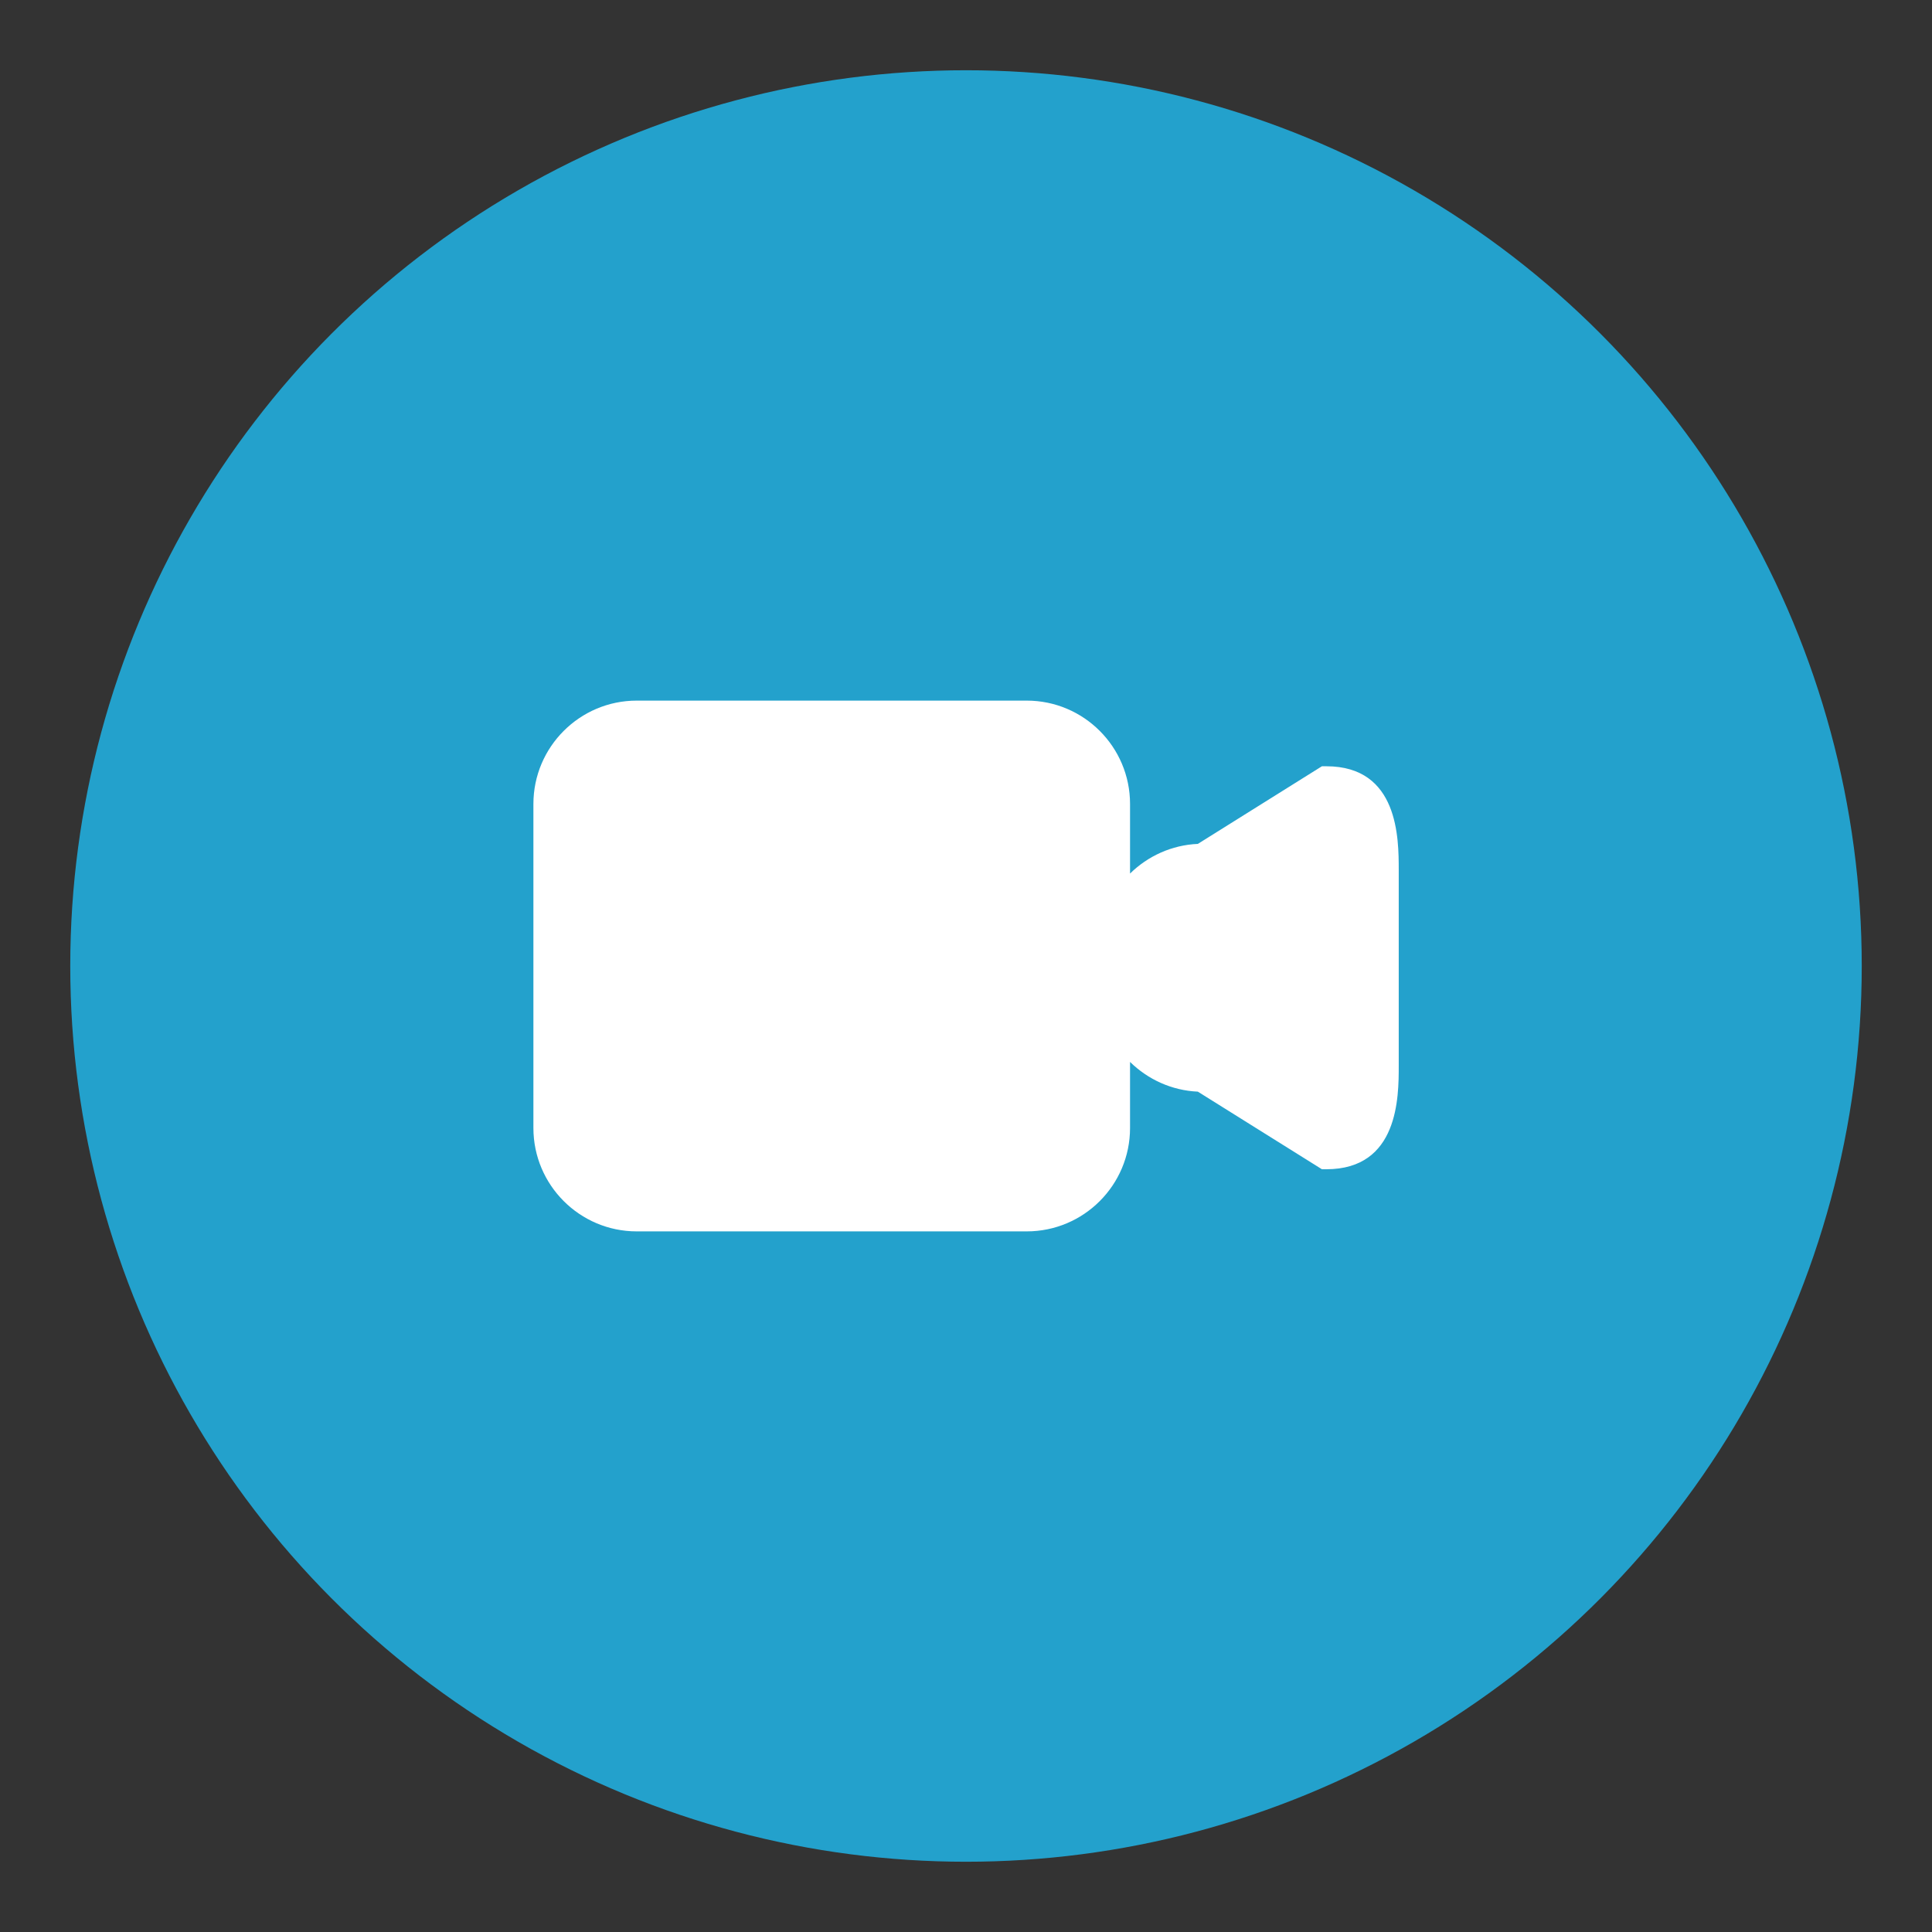 <?xml version="1.0" encoding="utf-8"?>
<!-- Generator: Adobe Illustrator 15.1.0, SVG Export Plug-In . SVG Version: 6.00 Build 0)  -->
<!DOCTYPE svg PUBLIC "-//W3C//DTD SVG 1.1//EN" "http://www.w3.org/Graphics/SVG/1.1/DTD/svg11.dtd">
<svg version="1.1" id="Layer_1" xmlns="http://www.w3.org/2000/svg" xmlns:xlink="http://www.w3.org/1999/xlink" x="0px" y="0px"
	 width="55px" height="55px" viewBox="0 0 55 55" enable-background="new 0 0 55 55" xml:space="preserve">
<rect x="0" y="0" width="55" height="55" fill="#333333" stroke="none"/>
<circle fill="#23A1CC" cx="27.5" cy="27.5" r="25.5"/>
<g>
	<path fill="#FFFFFF" d="M37.758,21.814h-0.126l-3.532,2.21c-0.749,0.032-1.428,0.351-1.93,0.844v-1.981
		c0-1.623-1.318-2.942-2.942-2.942H18.127c-1.622,0-2.942,1.319-2.942,2.942v9.225c0,1.623,1.319,2.943,2.942,2.943h11.101
		c1.624,0,2.942-1.318,2.942-2.943v-1.881c0.502,0.493,1.181,0.813,1.93,0.846l3.532,2.209h0.126c2.061,0,2.061-2.063,2.061-2.941
		v-5.587C39.818,23.877,39.818,21.814,37.758,21.814z"/>
</g>
</svg>
